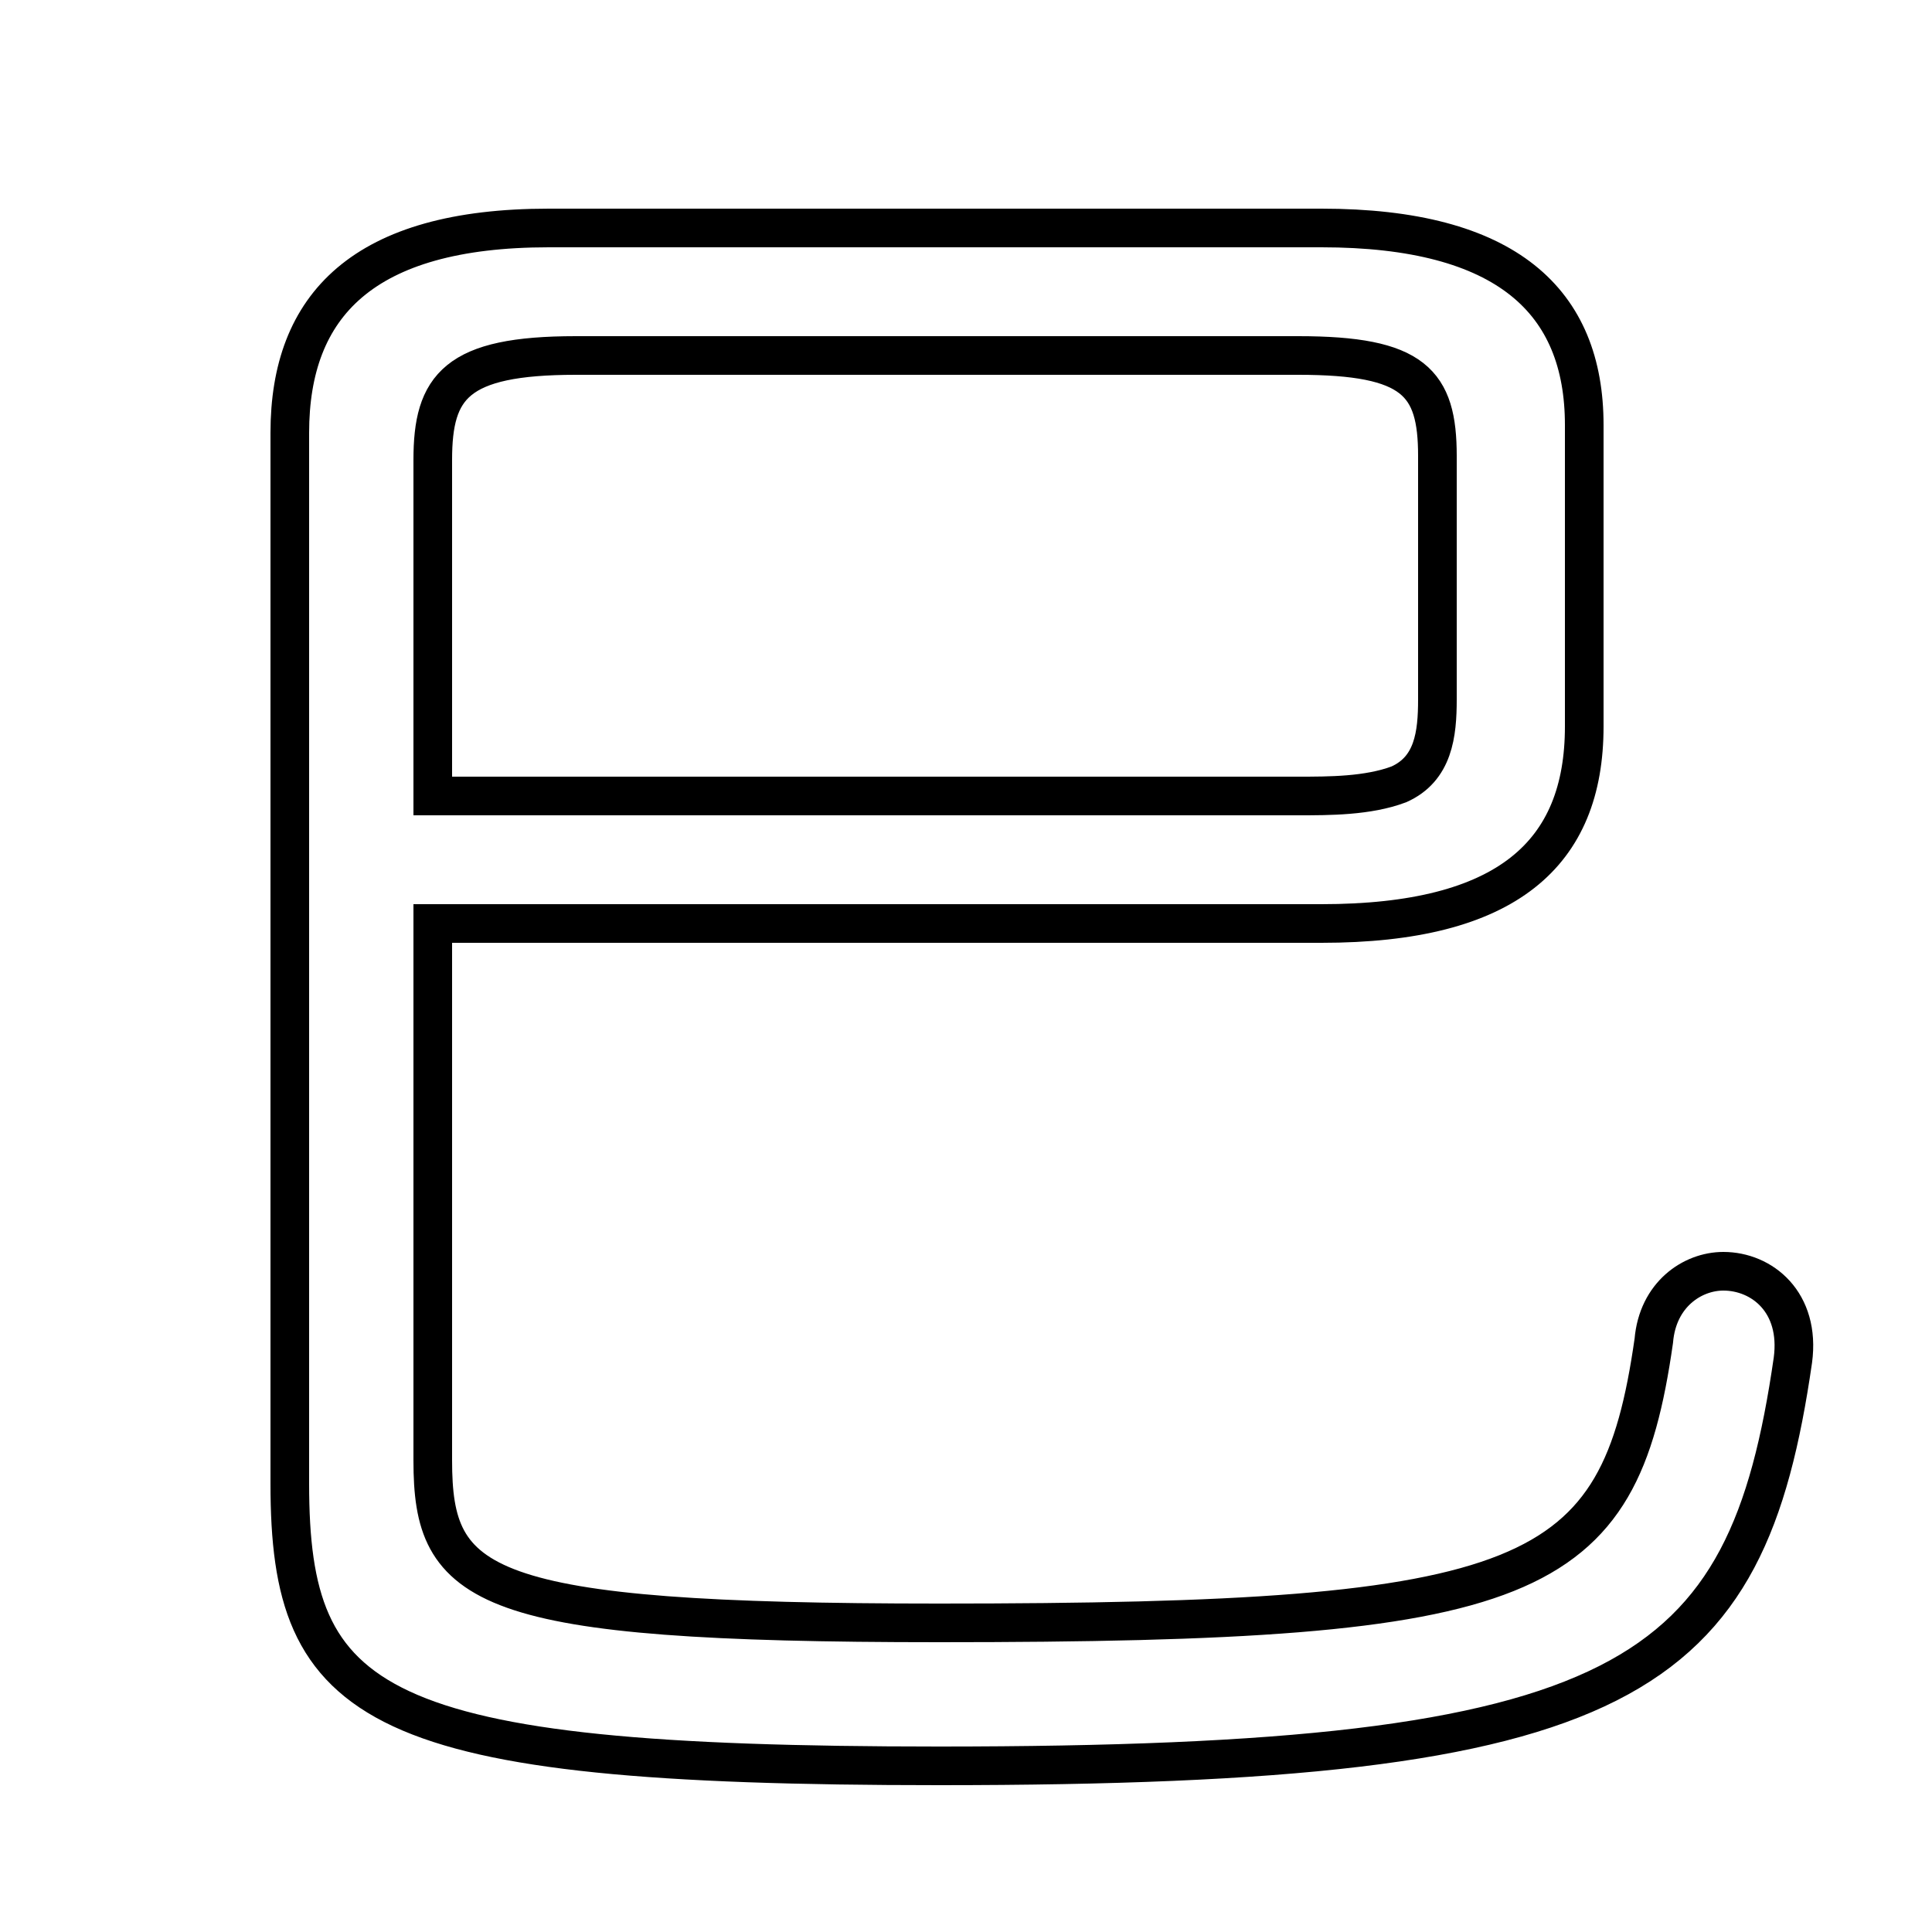<svg xmlns="http://www.w3.org/2000/svg" viewBox="0 -44.0 50.0 50.0">
    <rect x="0" y="-44.0" width="50.0" height="50.0" fill="#808080" stroke="none"/>
    <g transform="scale(1, -1)">
        <!-- ボディの枠 -->
        <rect x="0" y="-6.0" width="50.0" height="50.0"
            stroke="white" fill="white"/>
        <!-- グリフ座標系の原点 -->
        <circle cx="0" cy="0" r="5" fill="white"/>
        <!-- グリフのアウトライン -->
        <g style="fill:none;stroke:#000000;stroke-width:1;">
<path d="M 11.2 23.4 L 11.2 32.1 C 11.2 34.0 11.8 34.8 14.9 34.8 L 33.6 34.8 C 36.6 34.8 37.2 34.1 37.2 32.2 L 37.2 25.9 C 37.2 25.0 37.1 24.1 36.2 23.7 C 35.4 23.4 34.4 23.4 33.6 23.4 Z M 11.2 20.1 L 34.2 20.1 C 39.0 20.1 41.0 21.9 41.0 25.2 L 41.0 33.0 C 41.0 36.2 39.0 38.1 34.2 38.1 L 14.2 38.1 C 9.4 38.1 7.5 36.1 7.5 32.8 L 7.5 5.6 C 7.5 -0.2 9.6 -1.7 24.3 -1.7 C 42.2 -1.7 45.2 0.5 46.4 8.8 C 46.6 10.3 45.6 11.1 44.6 11.1 C 43.8 11.1 42.9 10.5 42.8 9.3 C 41.9 3.0 39.7 2.0 24.3 2.0 C 12.4 2.0 11.2 2.9 11.2 6.2 Z"/>
</g>
</g>
</svg>